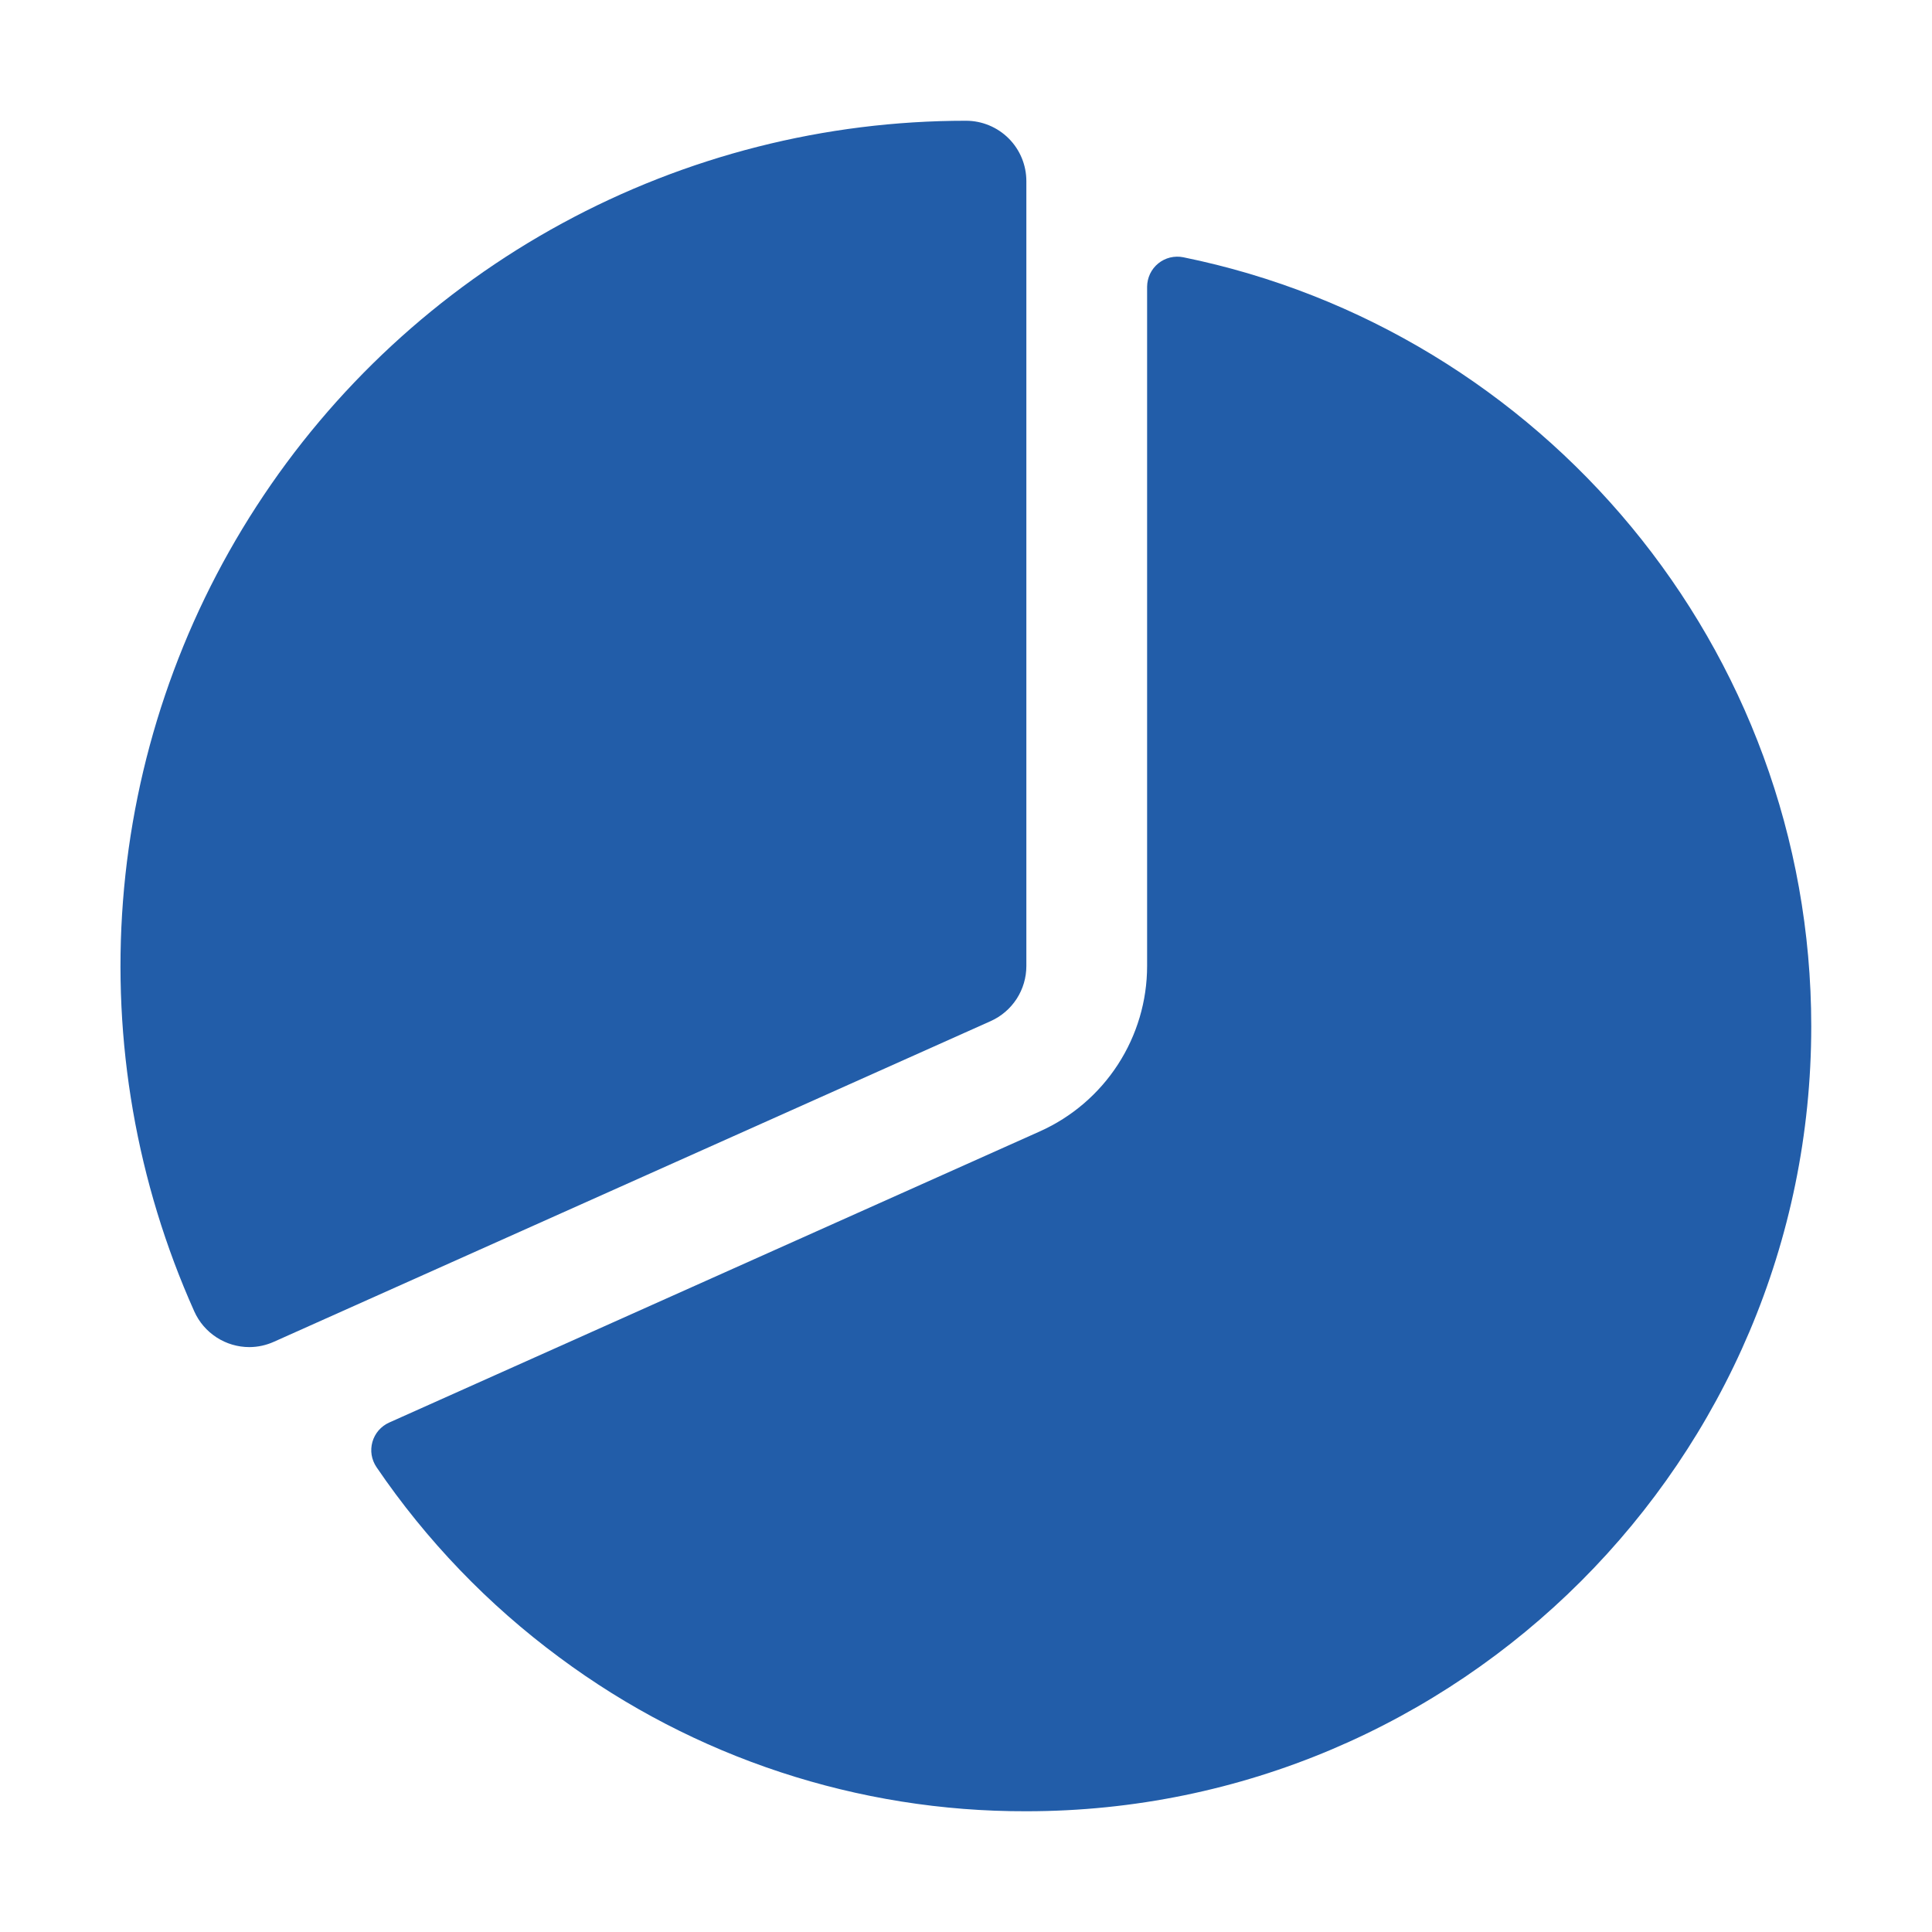 <svg width="50" height="50" viewBox="0 0 50 50" fill="none" xmlns="http://www.w3.org/2000/svg">
<path d="M6.455 34.863C6.153 34.863 5.858 34.776 5.605 34.612C5.352 34.448 5.151 34.215 5.028 33.939C3.536 30.608 2.902 26.956 3.183 23.317C3.464 19.677 4.651 16.166 6.637 13.103C8.622 10.039 11.342 7.522 14.55 5.779C17.757 4.036 21.35 3.124 25 3.125C25.414 3.125 25.812 3.29 26.105 3.583C26.398 3.876 26.562 4.273 26.562 4.688V25C26.562 25.302 26.475 25.597 26.311 25.85C26.147 26.103 25.913 26.304 25.637 26.427L7.093 34.723C6.892 34.814 6.675 34.862 6.455 34.863Z" fill="#225DA9"/>
<path d="M30.624 6.658C30.511 6.635 30.394 6.638 30.281 6.665C30.169 6.693 30.064 6.745 29.975 6.818C29.885 6.891 29.813 6.983 29.763 7.088C29.714 7.192 29.688 7.306 29.687 7.422V25C29.687 25.905 29.424 26.79 28.932 27.549C28.44 28.308 27.739 28.909 26.914 29.279L10.071 36.816C9.967 36.863 9.874 36.932 9.799 37.018C9.724 37.105 9.669 37.207 9.638 37.317C9.607 37.427 9.6 37.542 9.618 37.655C9.637 37.768 9.68 37.875 9.744 37.97C11.033 39.865 12.633 41.53 14.476 42.893C17.969 45.491 22.209 46.888 26.562 46.875C37.763 46.875 46.875 37.763 46.875 26.562C46.875 16.753 39.885 8.545 30.624 6.658Z" fill="#225DA9"/>
</svg>
